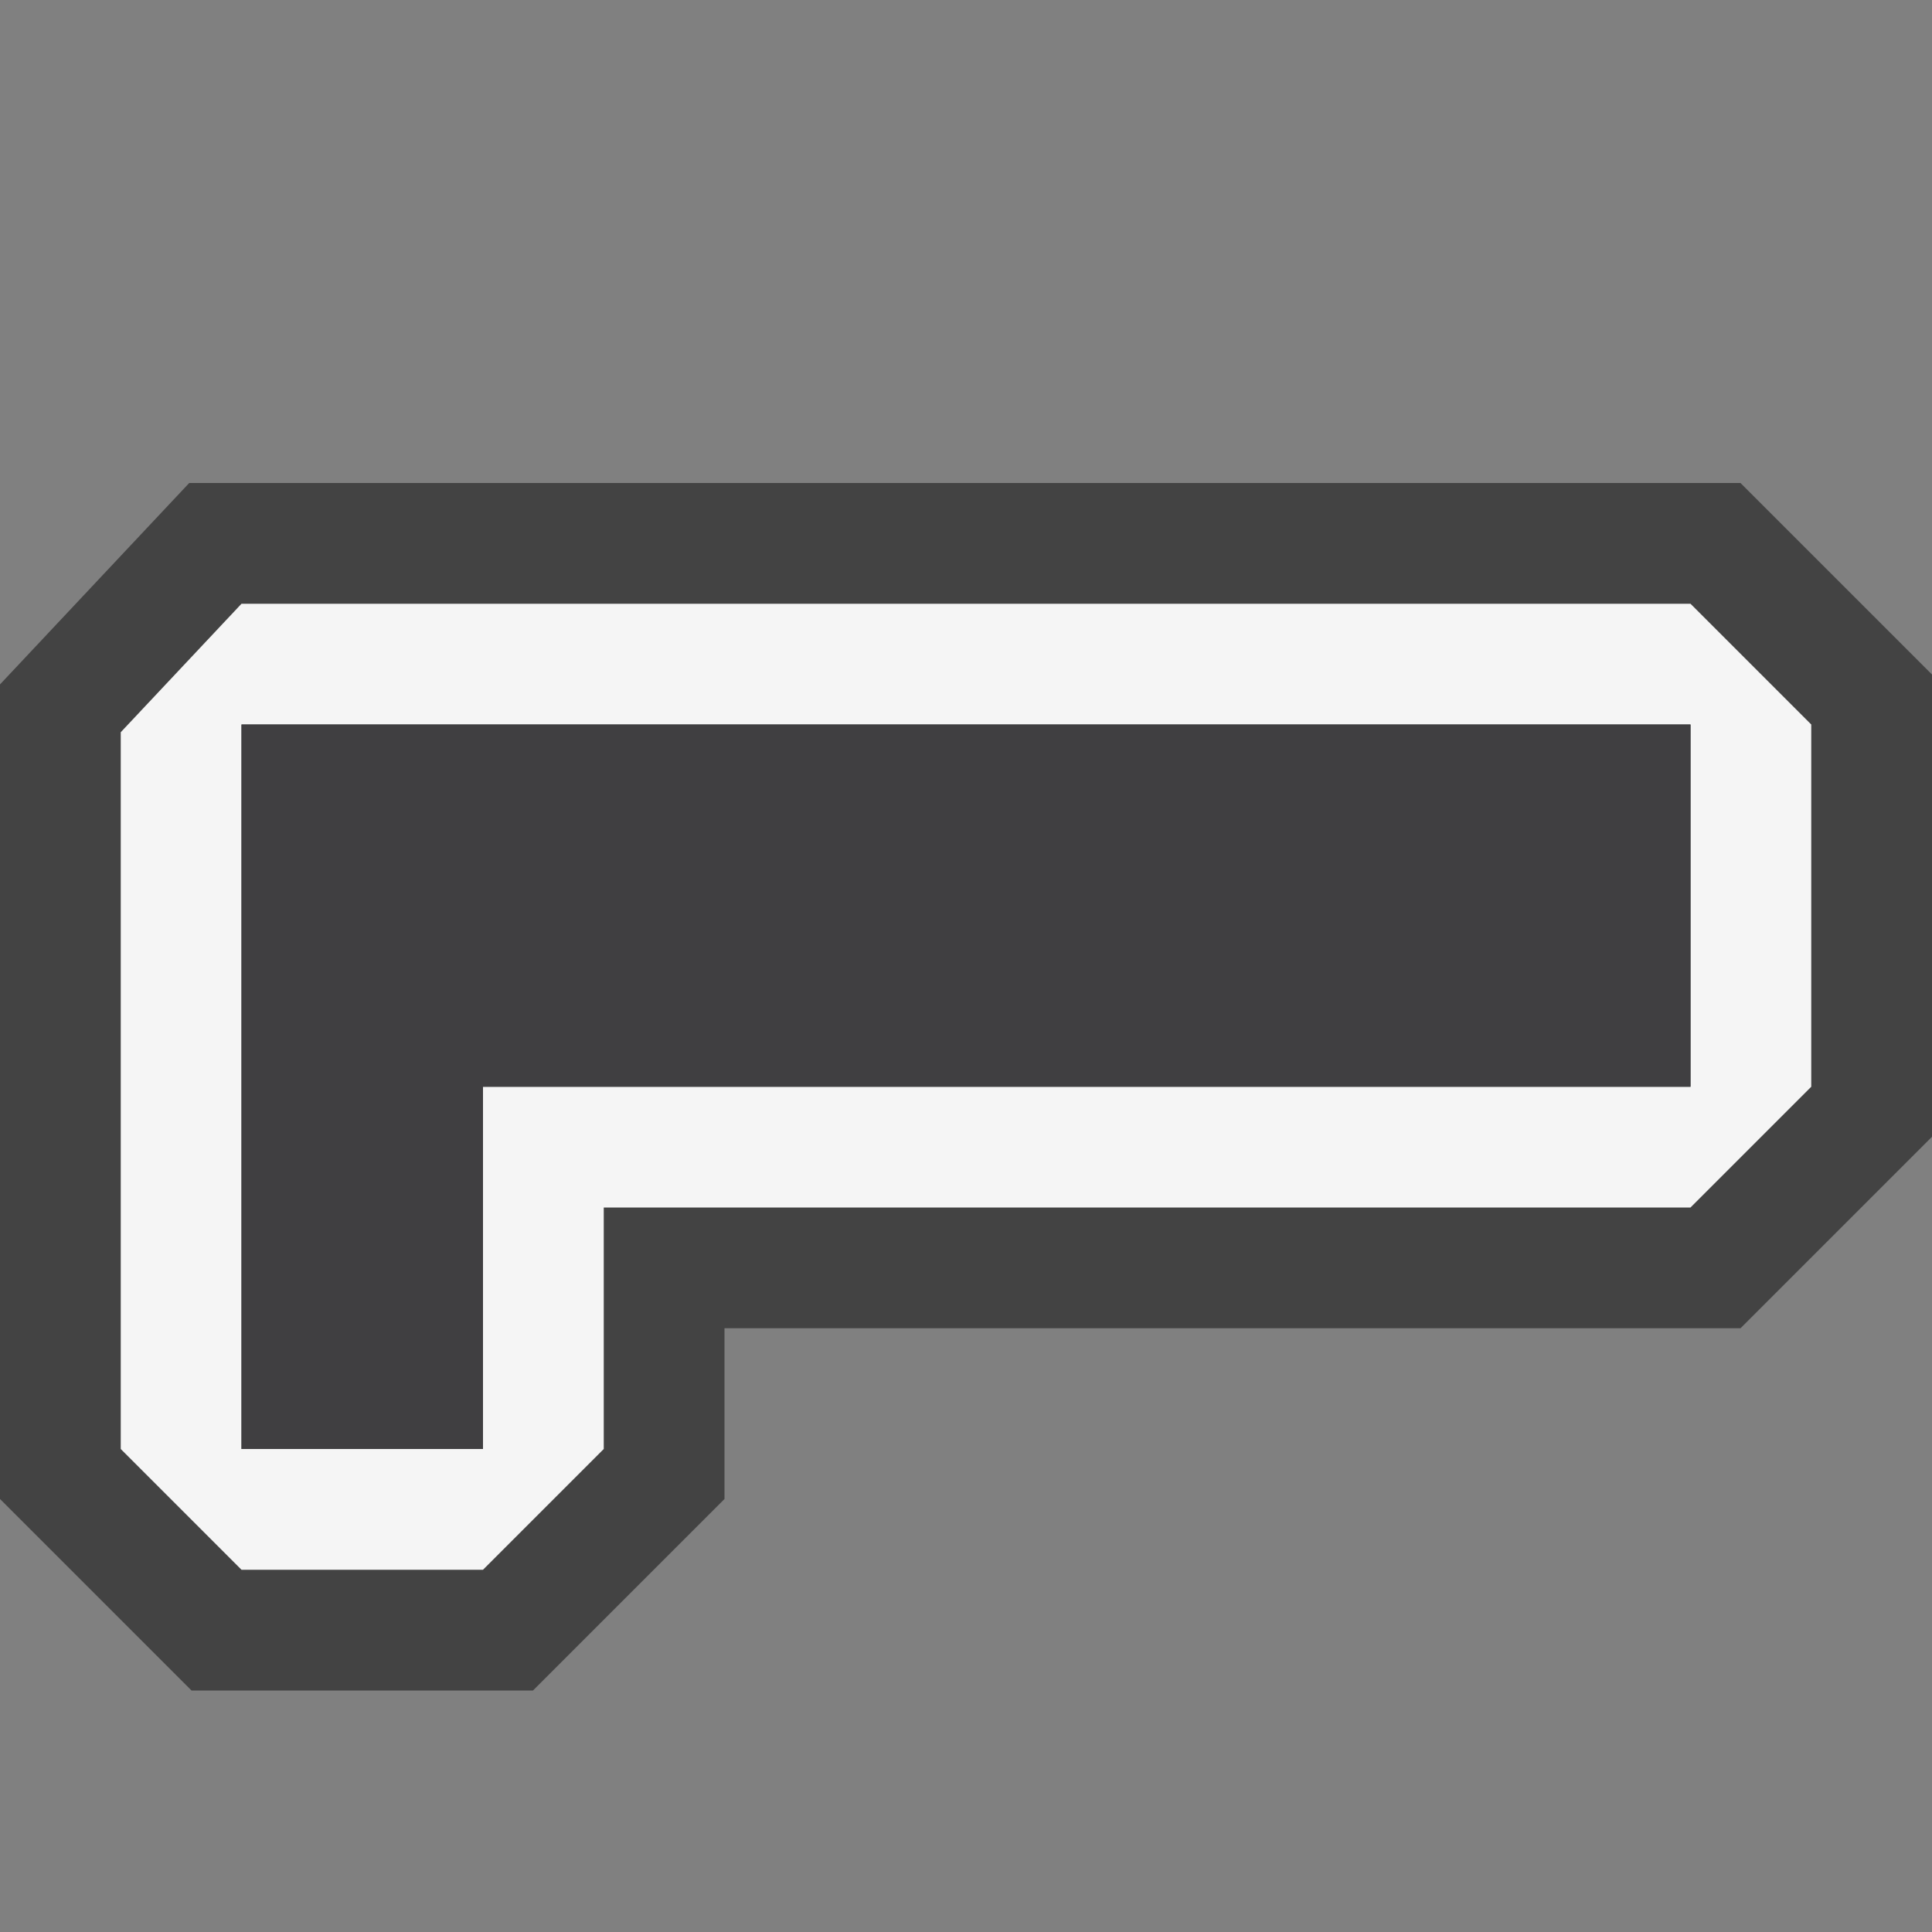 <svg xmlns="http://www.w3.org/2000/svg" viewBox="0 0 16 16"><rect x="0" y="0" width="16" height="16" fill="#808080" stroke="none"/><style>.st0{opacity:0;fill:#fff}.st1{fill:#434343}.st2{fill:#f5f5f5}.st3{fill:#403F41}</style><g id="outline"><path class="st0" d="M0 0h16v16H0z"/><path class="st1" d="M1.586 14L0 12.414V5.668L1.567 4h12.847L16 5.586v3.828L14.414 11H6v1.414L4.414 14H1.586z"/></g><path class="st2" d="M14 5H2L1 6.064V12l1 1h2l1-1v-2h9l1-1V6l-1-1zm0 4H4v3H2V6h12v3z" id="icon_x5F_bg"/><path class="st3" d="M5 6H2v6h2V9h10V6z" id="icon_x5F_fg"/></svg>